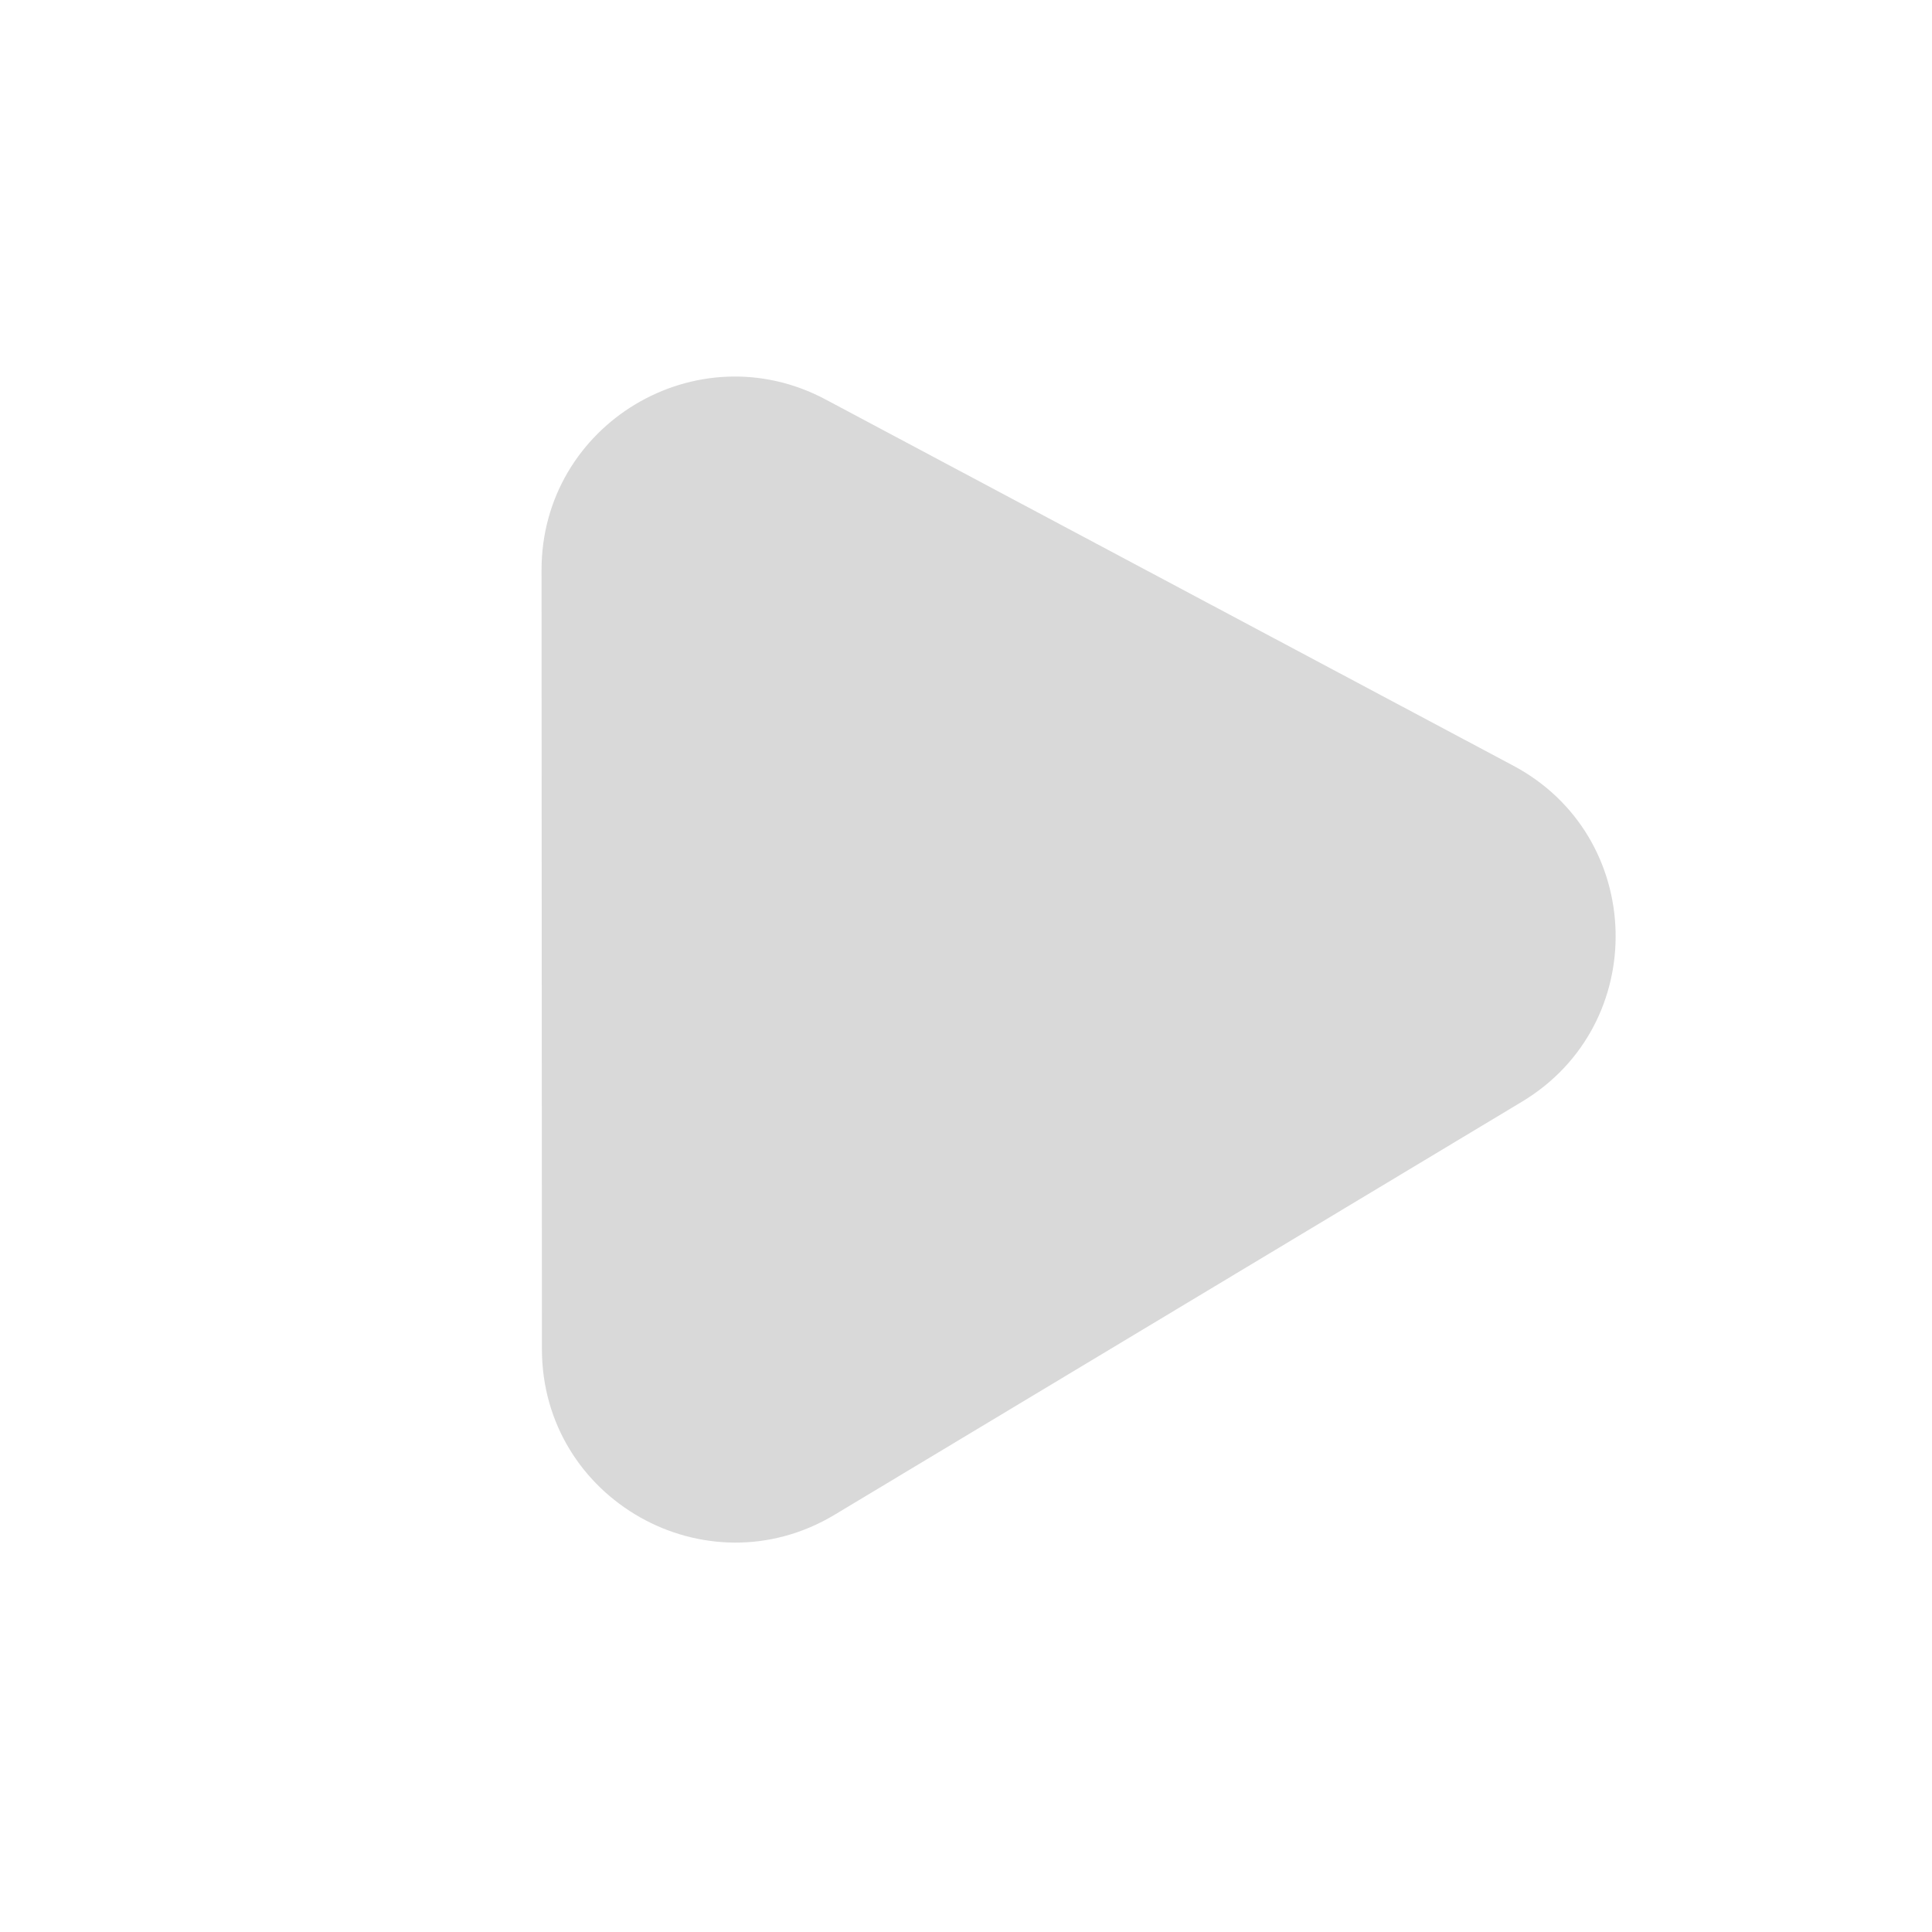 <svg width="20" height="20" viewBox="0 0 20 20" fill="none" xmlns="http://www.w3.org/2000/svg">
<path d="M5.606 5.902C5.605 4.392 7.213 3.426 8.546 4.135L15.665 7.926C17.037 8.656 17.088 10.604 15.755 11.405L8.641 15.68C7.308 16.481 5.611 15.522 5.61 13.967L5.606 5.902Z" fill="#D9D9D9"/>
</svg>

